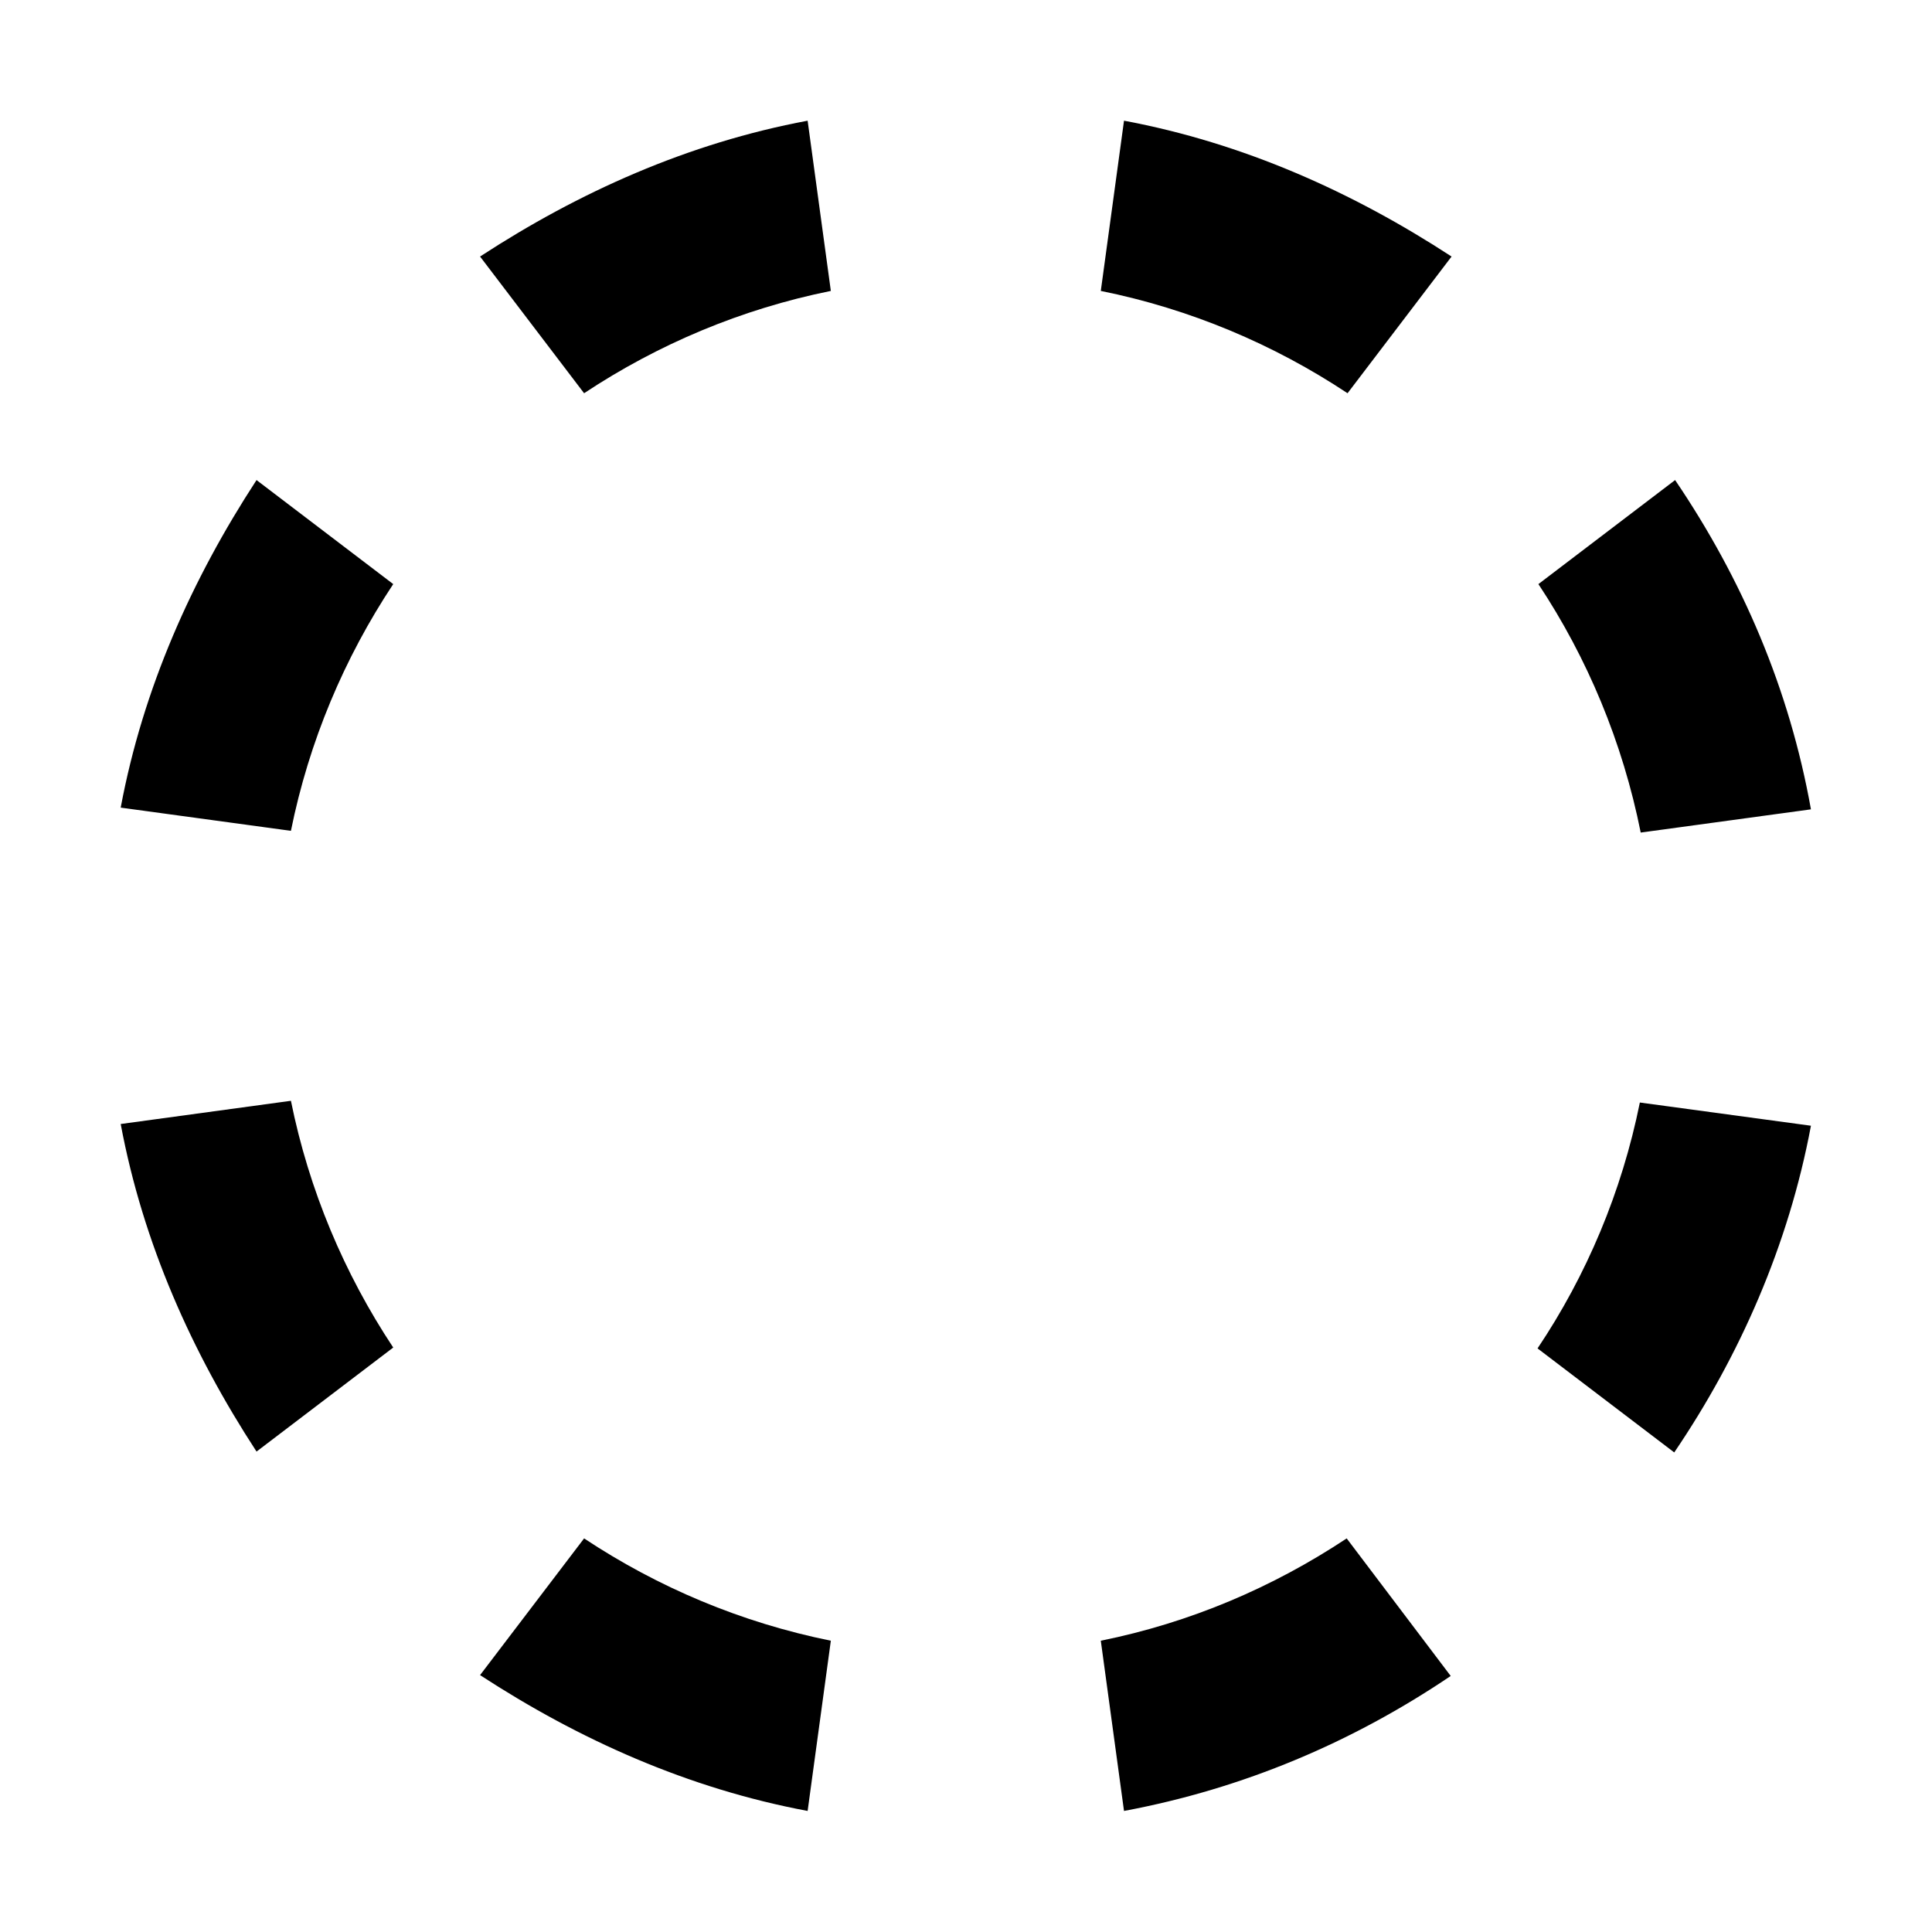 ﻿<?xml version='1.0' encoding='UTF-8'?>
<svg viewBox="-2 -2 32 32" xmlns="http://www.w3.org/2000/svg" xmlns:xlink="http://www.w3.org/1999/xlink">
  <g transform="translate(-3.091, -3.091)">
    <g transform="matrix(1.424, 0, 0, 1.424, 0, 0)">
      <path d="M6.35, 20.25L7.56, 18.66C8.42, 19.23 9.39, 19.64 10.43, 19.85L10.16, 21.83C8.77, 21.57 7.5, 21 6.35, 20.25M16.43, 18.66L17.64, 20.26C16.5, 21.03 15.23, 21.57 13.84, 21.83L13.57, 19.85C14.61, 19.64 15.57, 19.23 16.43, 18.66M19.84, 13.59L21.83, 13.86C21.57, 15.25 21, 16.54 20.24, 17.66L18.65, 16.45C19.22, 15.6 19.63, 14.63 19.84, 13.59M2.17, 13.84L4.15, 13.57C4.36, 14.61 4.77, 15.58 5.34, 16.44L3.75, 17.65C3, 16.5 2.43, 15.23 2.17, 13.84M18.66, 7.56L20.25, 6.35C21.03, 7.5 21.58, 8.78 21.83, 10.18L19.85, 10.45C19.64, 9.4 19.23, 8.42 18.66, 7.56M13.57, 4.15L13.84, 2.17C15.23, 2.43 16.5, 3 17.65, 3.75L16.44, 5.34C15.58, 4.77 14.61, 4.36 13.57, 4.15M7.56, 5.34L6.35, 3.75C7.5, 3 8.77, 2.43 10.16, 2.17L10.43, 4.15C9.39, 4.36 8.42, 4.77 7.56, 5.34M4.15, 10.43L2.17, 10.16C2.43, 8.77 3, 7.5 3.75, 6.35L5.34, 7.56C4.77, 8.42 4.36, 9.39 4.15, 10.43z" />
    </g>
  </g>
</svg>